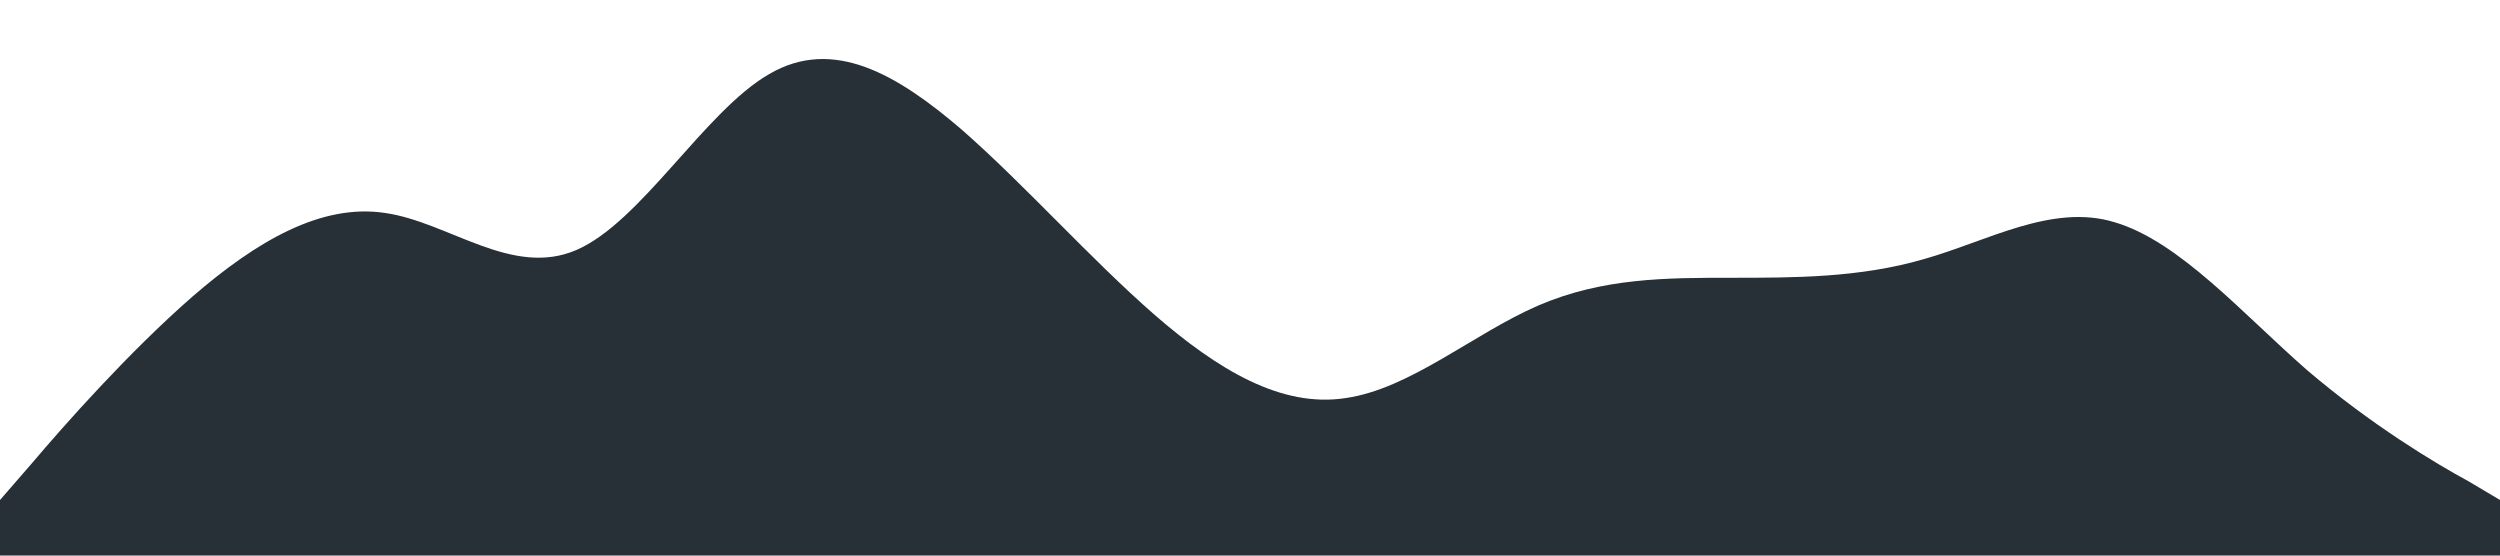 <?xml version="1.0" standalone="no"?><svg xmlns="http://www.w3.org/2000/svg" viewBox="0 0 1440 320"><path fill="#273036" fill-opacity="1" d="M0,288L18.5,266.7C36.9,245,74,203,111,170.7C147.7,139,185,117,222,122.7C258.5,128,295,160,332,144C369.2,128,406,64,443,42.7C480,21,517,43,554,74.7C590.8,107,628,149,665,181.3C701.5,213,738,235,775,229.3C812.3,224,849,192,886,176C923.1,160,960,160,997,160C1033.8,160,1071,160,1108,149.3C1144.6,139,1182,117,1218,128C1255.4,139,1292,181,1329,213.3C1366.2,245,1403,267,1422,277.3L1440,288L1440,320L1421.5,320C1403.1,320,1366,320,1329,320C1292.3,320,1255,320,1218,320C1181.5,320,1145,320,1108,320C1070.8,320,1034,320,997,320C960,320,923,320,886,320C849.2,320,812,320,775,320C738.5,320,702,320,665,320C627.7,320,591,320,554,320C516.9,320,480,320,443,320C406.2,320,369,320,332,320C295.4,320,258,320,222,320C184.6,320,148,320,111,320C73.8,320,37,320,18,320L0,320Z"></path></svg>